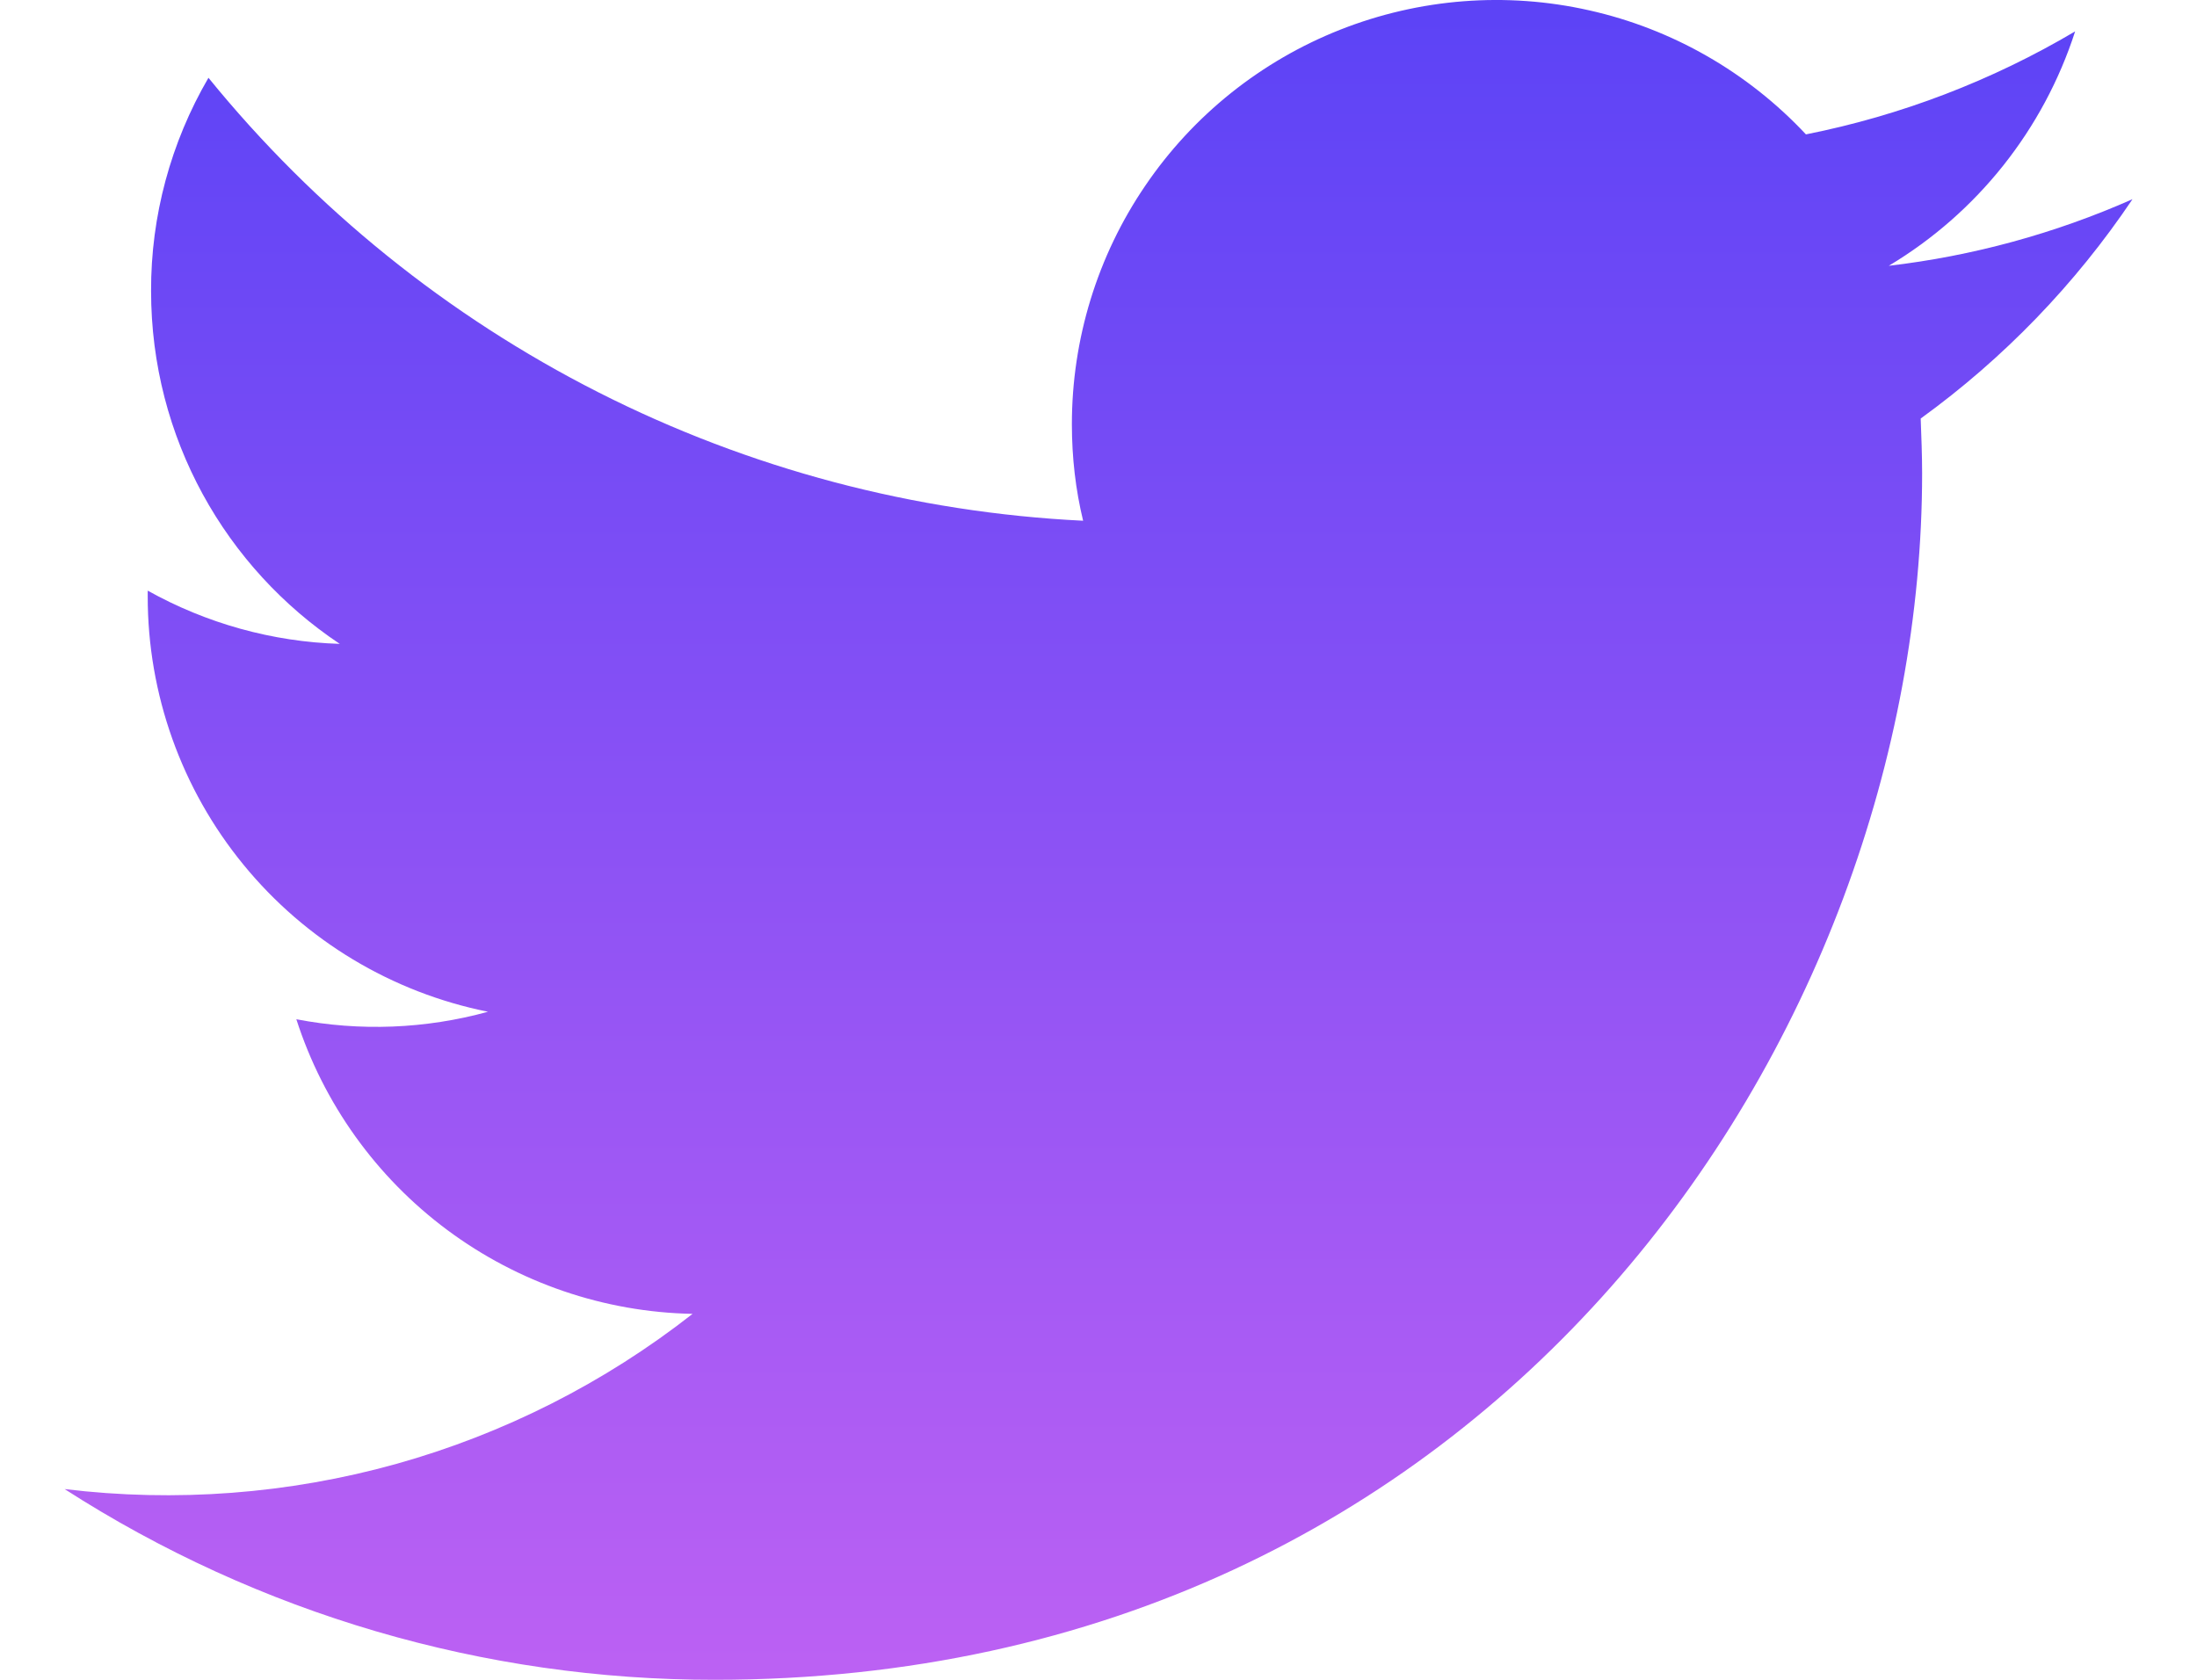 <svg id="twitter" width="17" height="13" viewBox="0 0 17 13" fill="none" xmlns="http://www.w3.org/2000/svg">
    <path d="M16.5 1.542C15.901 1.807 15.265 1.981 14.615 2.057C15.3 1.647 15.812 1.002 16.057 0.243C15.413 0.624 14.709 0.894 13.974 1.04C13.524 0.559 12.94 0.224 12.297 0.08C11.654 -0.065 10.983 -0.012 10.37 0.23C9.758 0.472 9.232 0.892 8.862 1.437C8.491 1.981 8.294 2.625 8.294 3.283C8.294 3.541 8.323 3.791 8.381 4.03C7.075 3.966 5.798 3.628 4.632 3.037C3.466 2.446 2.437 1.616 1.613 0.602C1.321 1.103 1.167 1.673 1.169 2.252C1.169 3.39 1.747 4.395 2.629 4.983C2.108 4.967 1.598 4.825 1.143 4.571V4.613C1.142 5.371 1.404 6.106 1.884 6.692C2.364 7.279 3.033 7.681 3.776 7.83C3.293 7.963 2.785 7.983 2.293 7.888C2.503 8.54 2.911 9.11 3.461 9.519C4.01 9.927 4.674 10.155 5.359 10.168C4.678 10.702 3.898 11.097 3.064 11.33C2.231 11.562 1.359 11.628 0.5 11.524C2 12.489 3.747 13.002 5.531 13C11.57 13 14.873 8 14.873 3.663C14.873 3.523 14.867 3.379 14.862 3.239C15.504 2.774 16.058 2.2 16.5 1.543V1.542Z" fill="url(#paint0_linear_33_208)"/>
    <defs>
        <linearGradient id="paint0_linear_33_208" x1="8.5" y1="0" x2="8.5" y2="13" gradientUnits="userSpaceOnUse">
            <stop stop-color="#5C43F6"/>
            <stop offset="1" stop-color="#BC61F3"/>
        </linearGradient>
    </defs>
</svg>